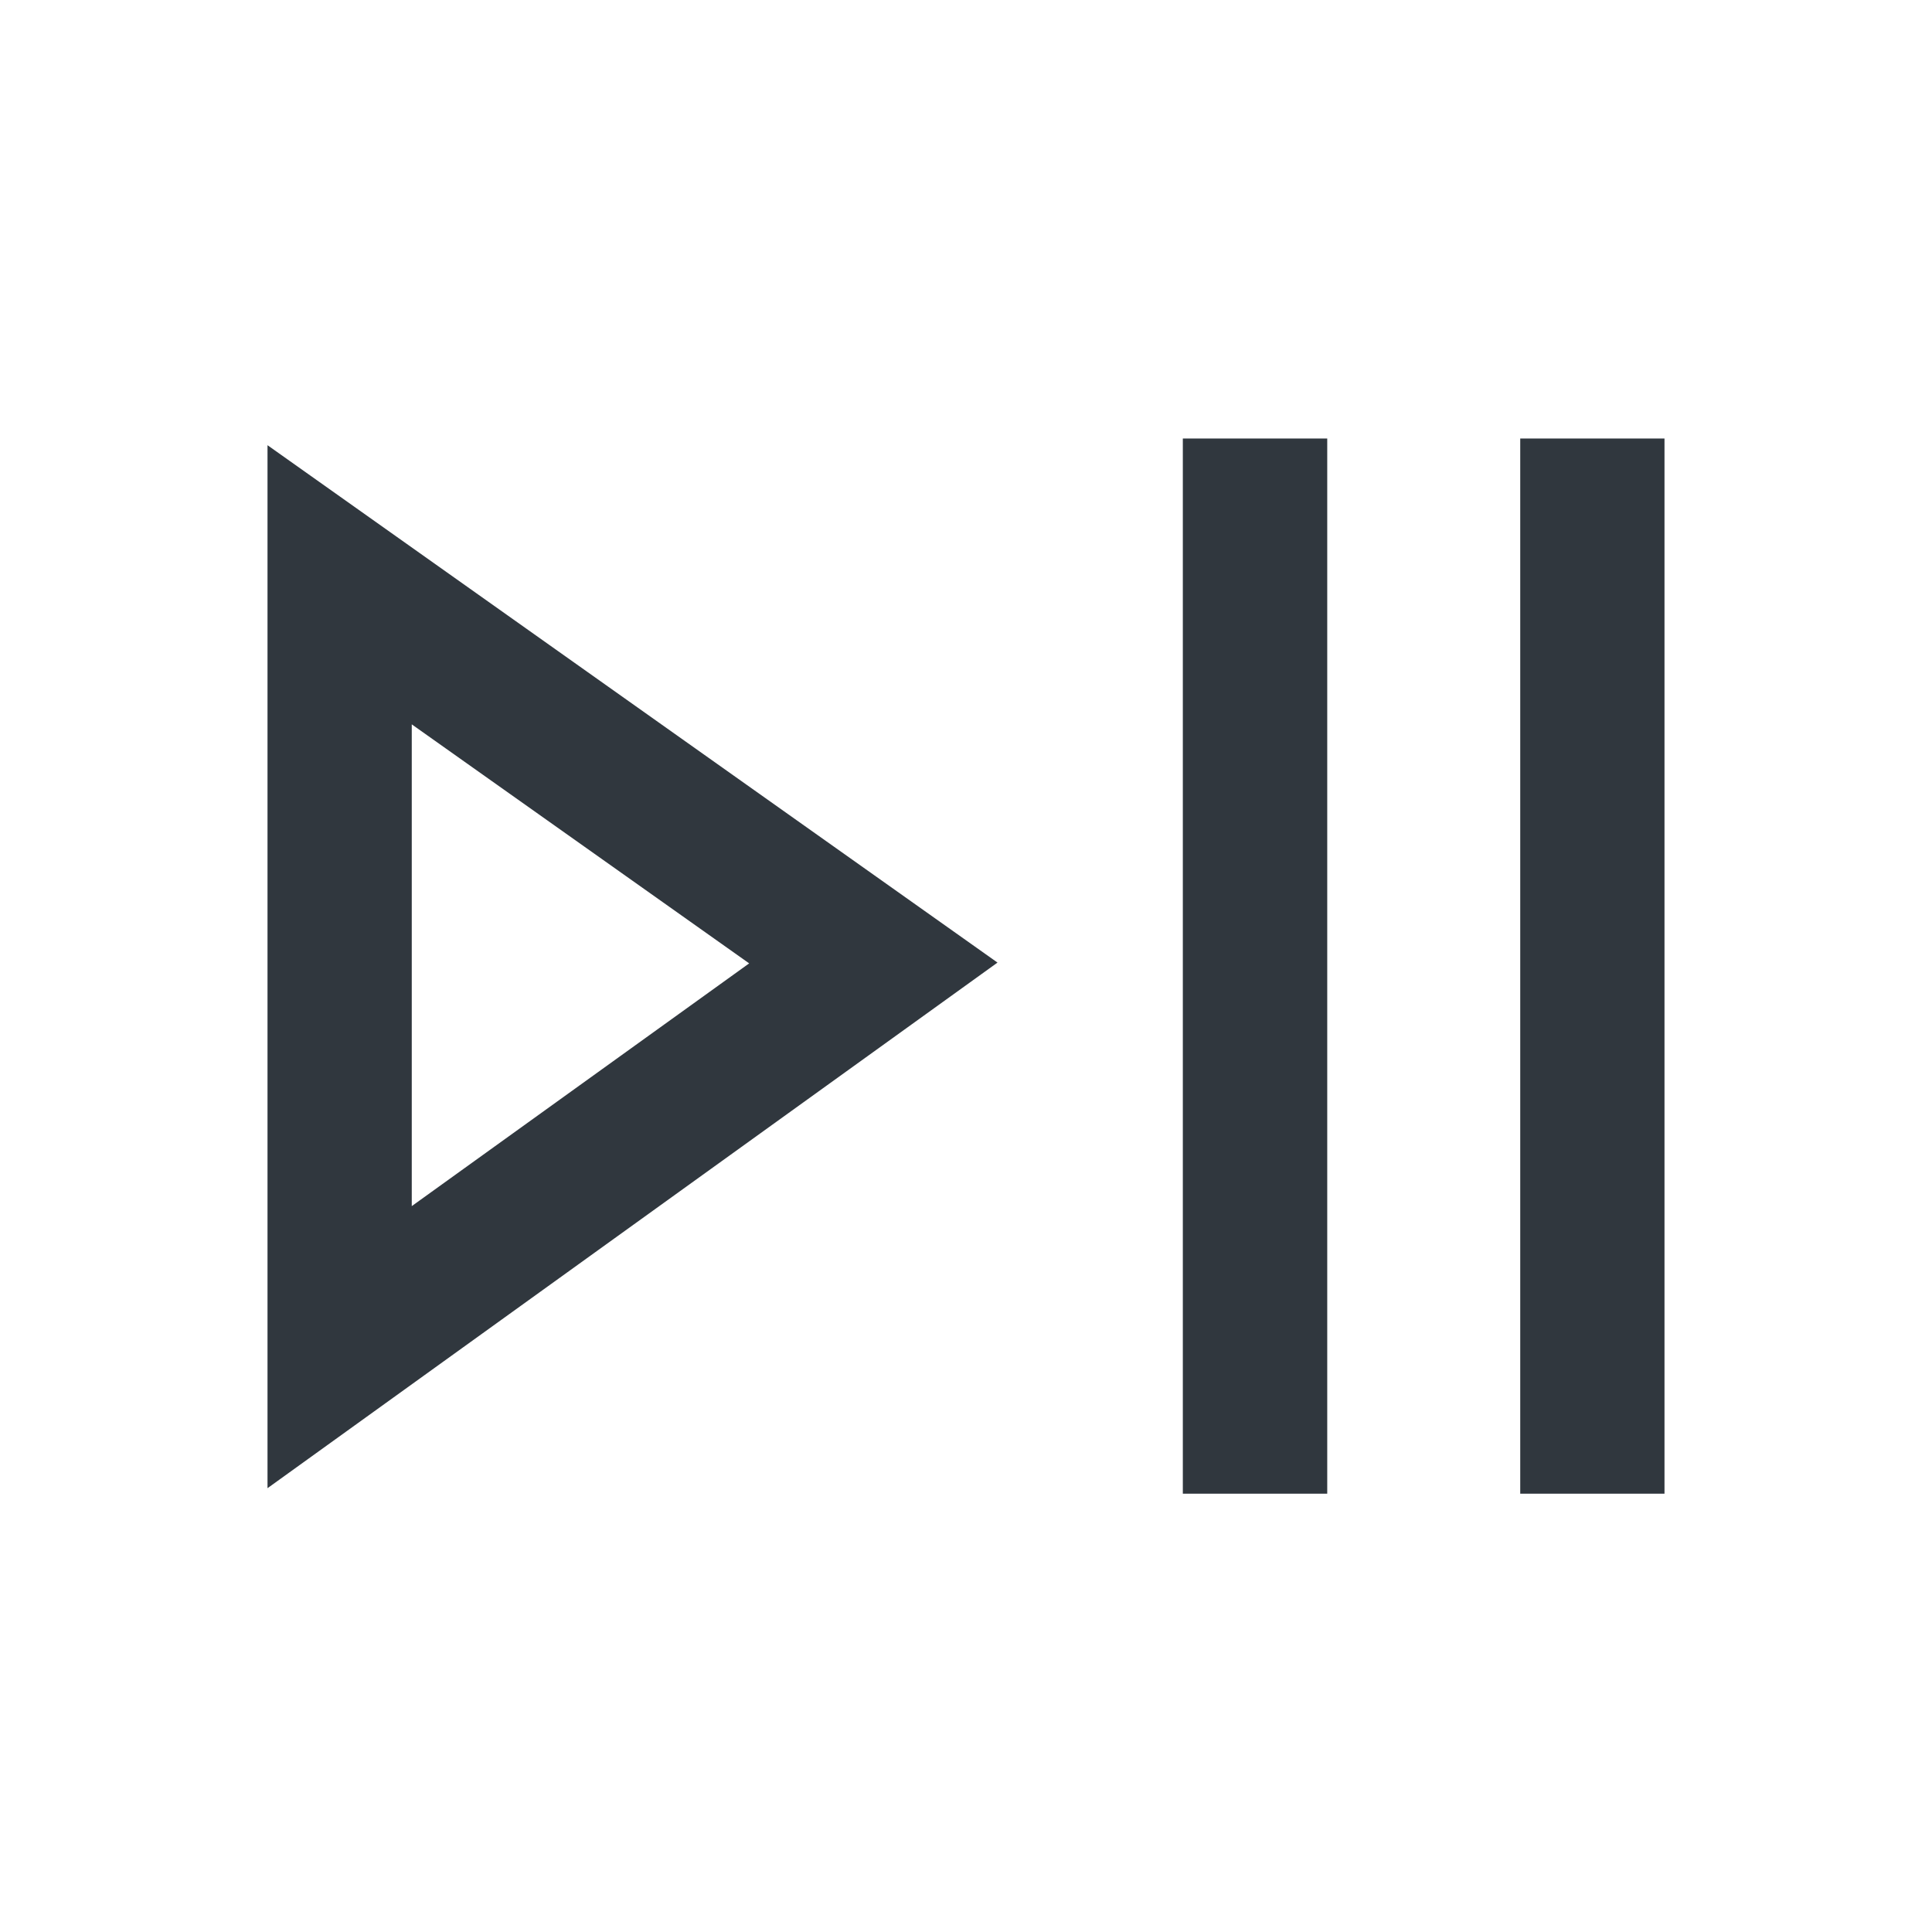<svg xmlns="http://www.w3.org/2000/svg" width="39" height="39" viewBox="0 0 39 39"><g id="aedbb5d0-2aca-4ec1-a482-6b3aa49009ad" data-name="illustration"><path d="M5.4,30.041V8.987L20.136,19.431ZM8.312,14.622v9.725l6.811-4.9Z" style="fill:#30373e"/><path d="M26.792,8.852H23.877v21.3h2.915Z" style="fill:#30373e"/><path d="M33.6,8.852H30.688v21.3H33.6Z" style="fill:#30373e"/></g></svg>
